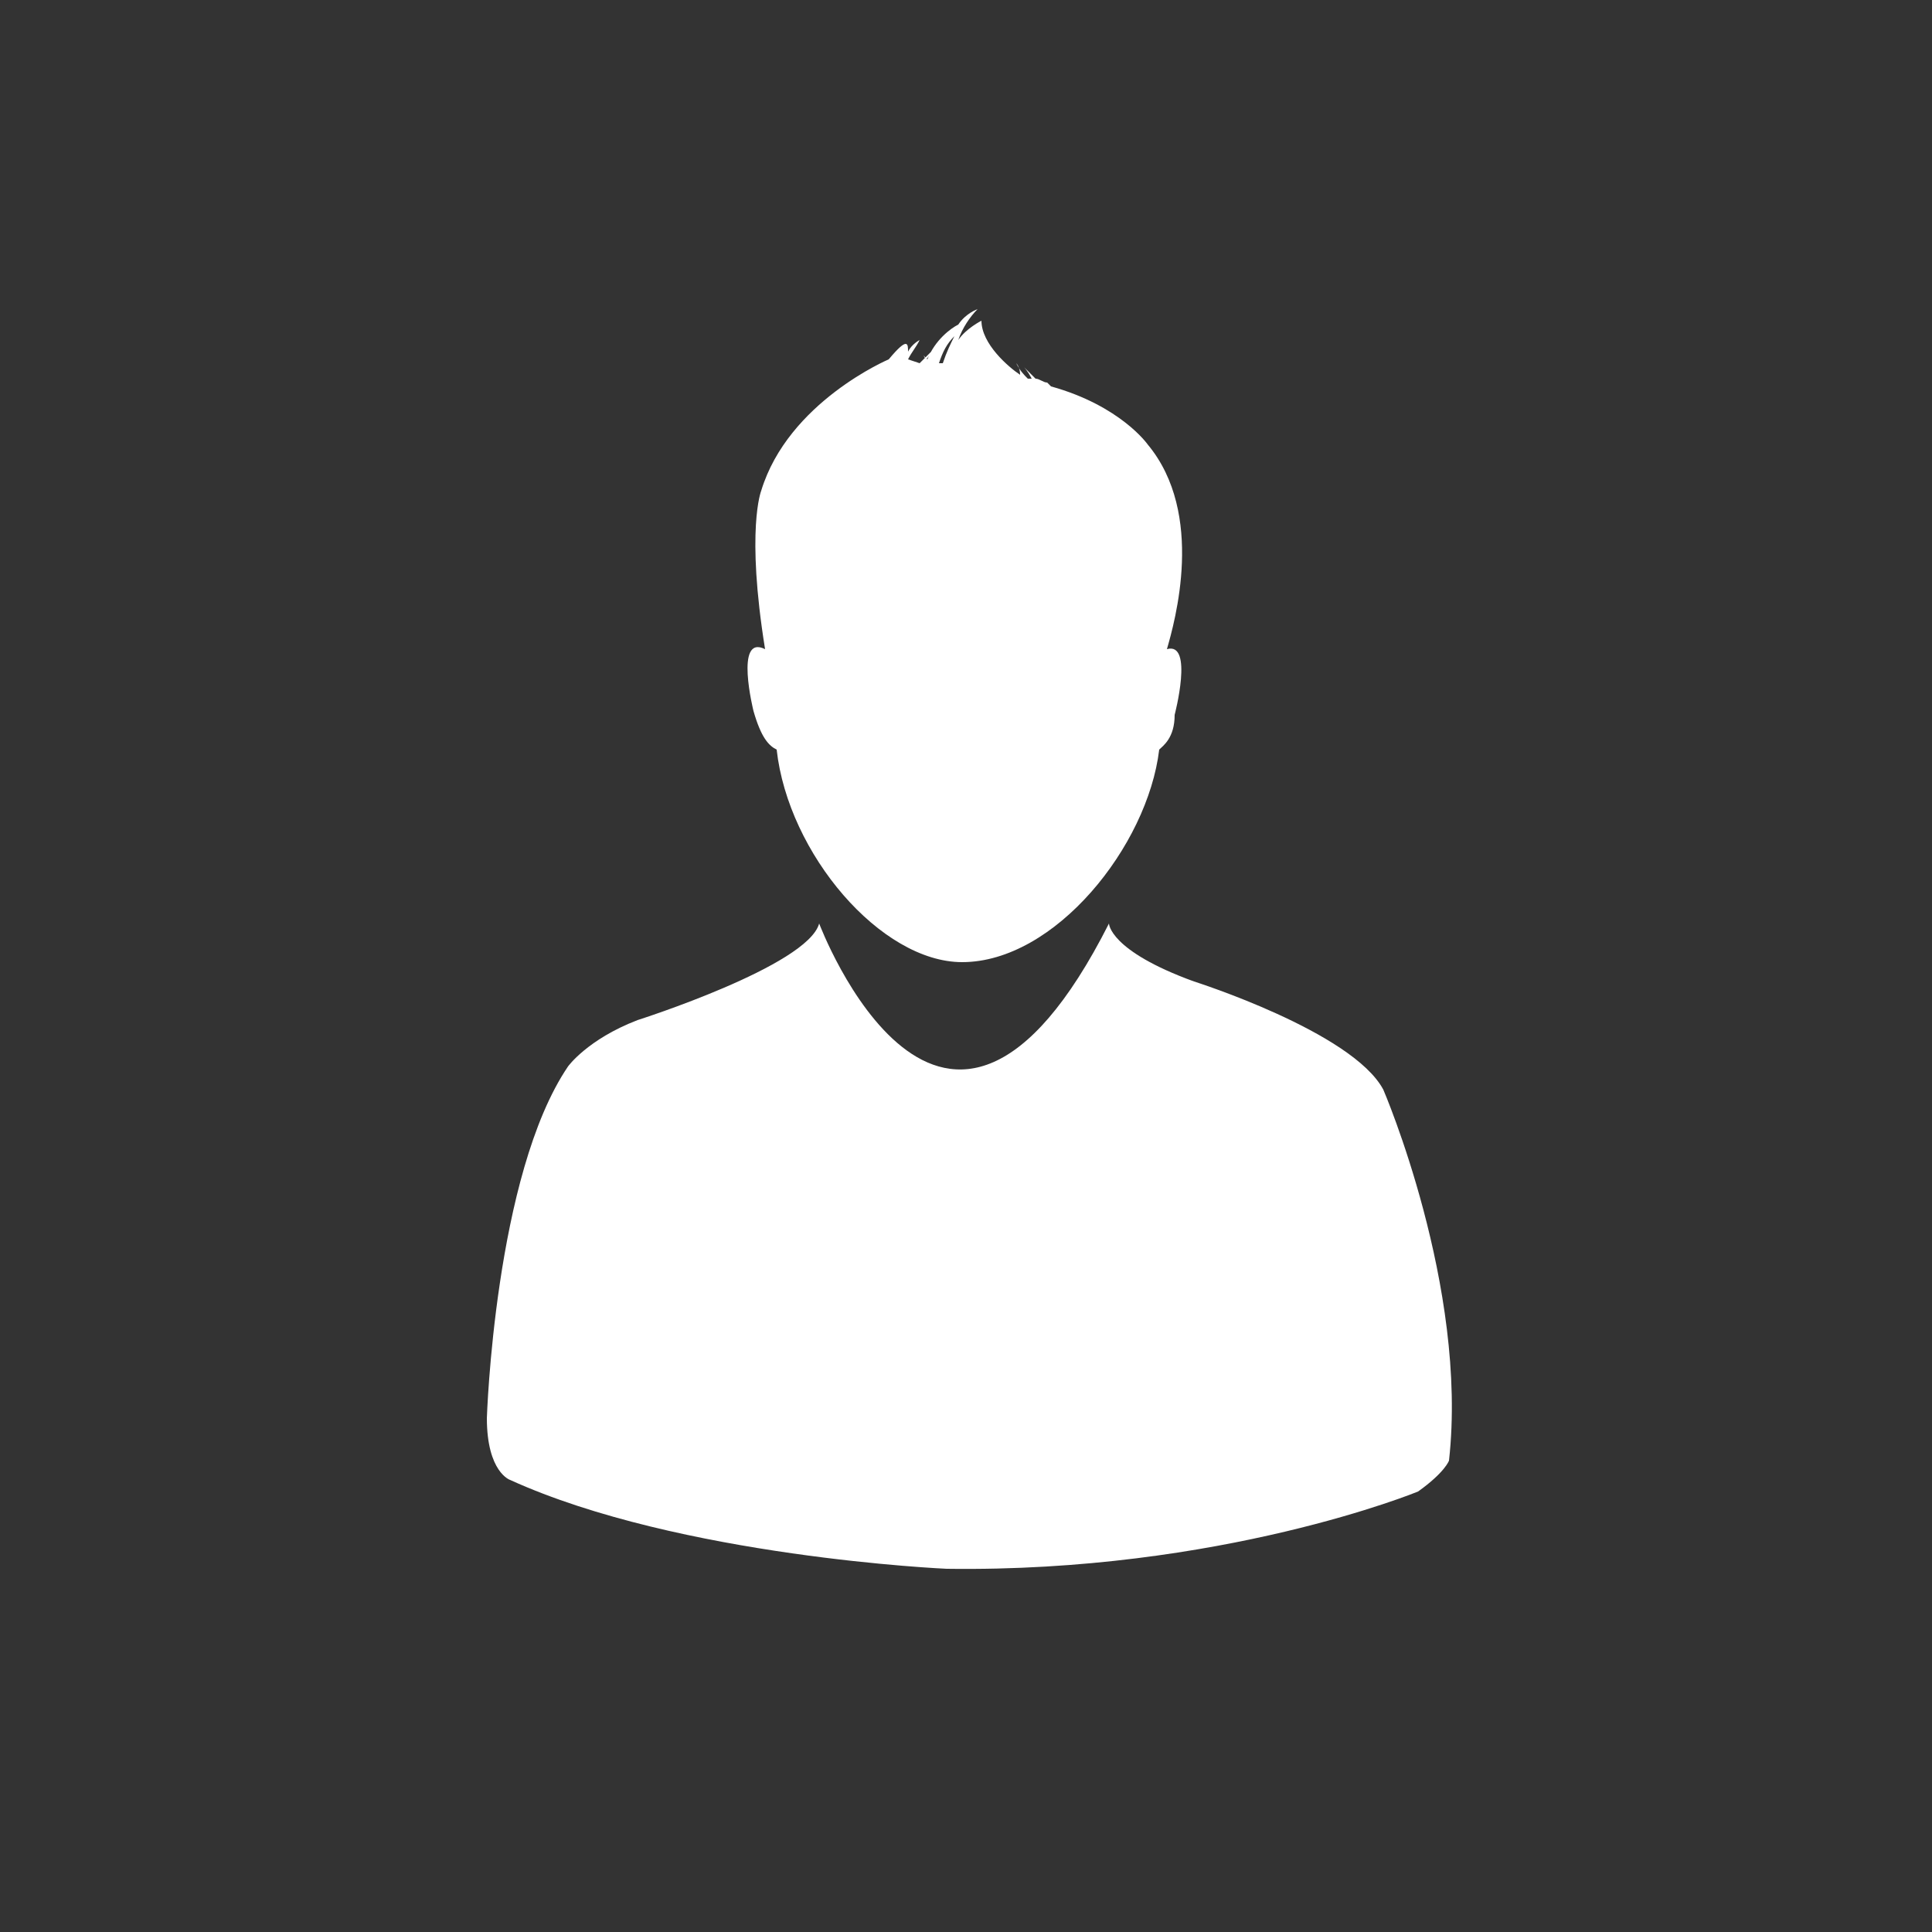 <?xml version="1.0" encoding="utf-8"?>
<!-- Generator: Adobe Illustrator 18.0.0, SVG Export Plug-In . SVG Version: 6.00 Build 0)  -->
<!DOCTYPE svg PUBLIC "-//W3C//DTD SVG 1.1//EN" "http://www.w3.org/Graphics/SVG/1.1/DTD/svg11.dtd">
<svg version="1.1" id="Слой_1" xmlns="http://www.w3.org/2000/svg" xmlns:xlink="http://www.w3.org/1999/xlink" x="0px" y="0px"
	 viewBox="0 0 50 50" enable-background="new 0 0 50 50" xml:space="preserve">
<rect x="0" y="0" width="50" height="50" fill="#333333" stroke="none"/>
<path fill="#FFFFFF" d="M30.9,25.4c-2.2-0.8-2.2-1.5-2.2-1.5c-4.3,8.5-7.5,0-7.5,0c-0.3,1.1-4.7,2.5-4.7,2.5
	c-1.3,0.5-1.8,1.2-1.8,1.2c-1.9,2.8-2.1,9.1-2.1,9.1c0,1.4,0.6,1.6,0.6,1.6c4.4,2,11.3,2.3,11.3,2.3c7.1,0.1,12.2-2,12.2-2
	c0.7-0.5,0.8-0.8,0.8-0.8c0.5-4.5-1.7-9.6-1.7-9.6C35,26.7,30.9,25.4,30.9,25.4z"/>
<path fill="#FFFFFF" d="M20.1,19.4c0.3,2.7,2.7,5.5,4.8,5.5c2.4,0,4.8-3,5.1-5.5c0.1-0.1,0.4-0.3,0.4-0.9c0,0,0.5-1.9-0.2-1.7
	c0.2-0.7,1-3.5-0.5-5.3c0,0-0.7-1-2.5-1.5c-0.1-0.1-0.1-0.1-0.2-0.2c0,0,0,0,0.1,0.1c-0.1,0-0.2-0.1-0.3-0.1
	c-0.1-0.1-0.2-0.2-0.3-0.3c0,0,0.1,0.1,0.2,0.3c0,0-0.1,0-0.1,0c-0.1-0.1-0.2-0.2-0.3-0.4c0,0,0.1,0.1,0.1,0.3c-0.3-0.2-1-0.8-1-1.4
	c0,0-0.4,0.2-0.6,0.5c0.1-0.3,0.3-0.6,0.5-0.8c0,0-0.3,0.1-0.5,0.4c-0.2,0.1-0.6,0.4-0.8,0.9l-0.1-0.1C24,9.4,24,9.2,24.2,9
	c0,0-0.2,0.2-0.4,0.4l-0.3-0.1c0.1-0.2,0.2-0.3,0.3-0.5c0,0-0.2,0.1-0.3,0.3c0-0.2,0-0.4-0.5,0.2c0,0-2.6,1.1-3.3,3.4
	c0,0-0.4,1,0.1,4.1c-0.8-0.4-0.3,1.6-0.3,1.6C19.7,19.1,19.9,19.3,20.1,19.4z M24.7,8.7c-0.1,0.2-0.2,0.4-0.3,0.7l-0.1,0
	C24.4,9.1,24.5,8.9,24.7,8.7z"/>
</svg>
